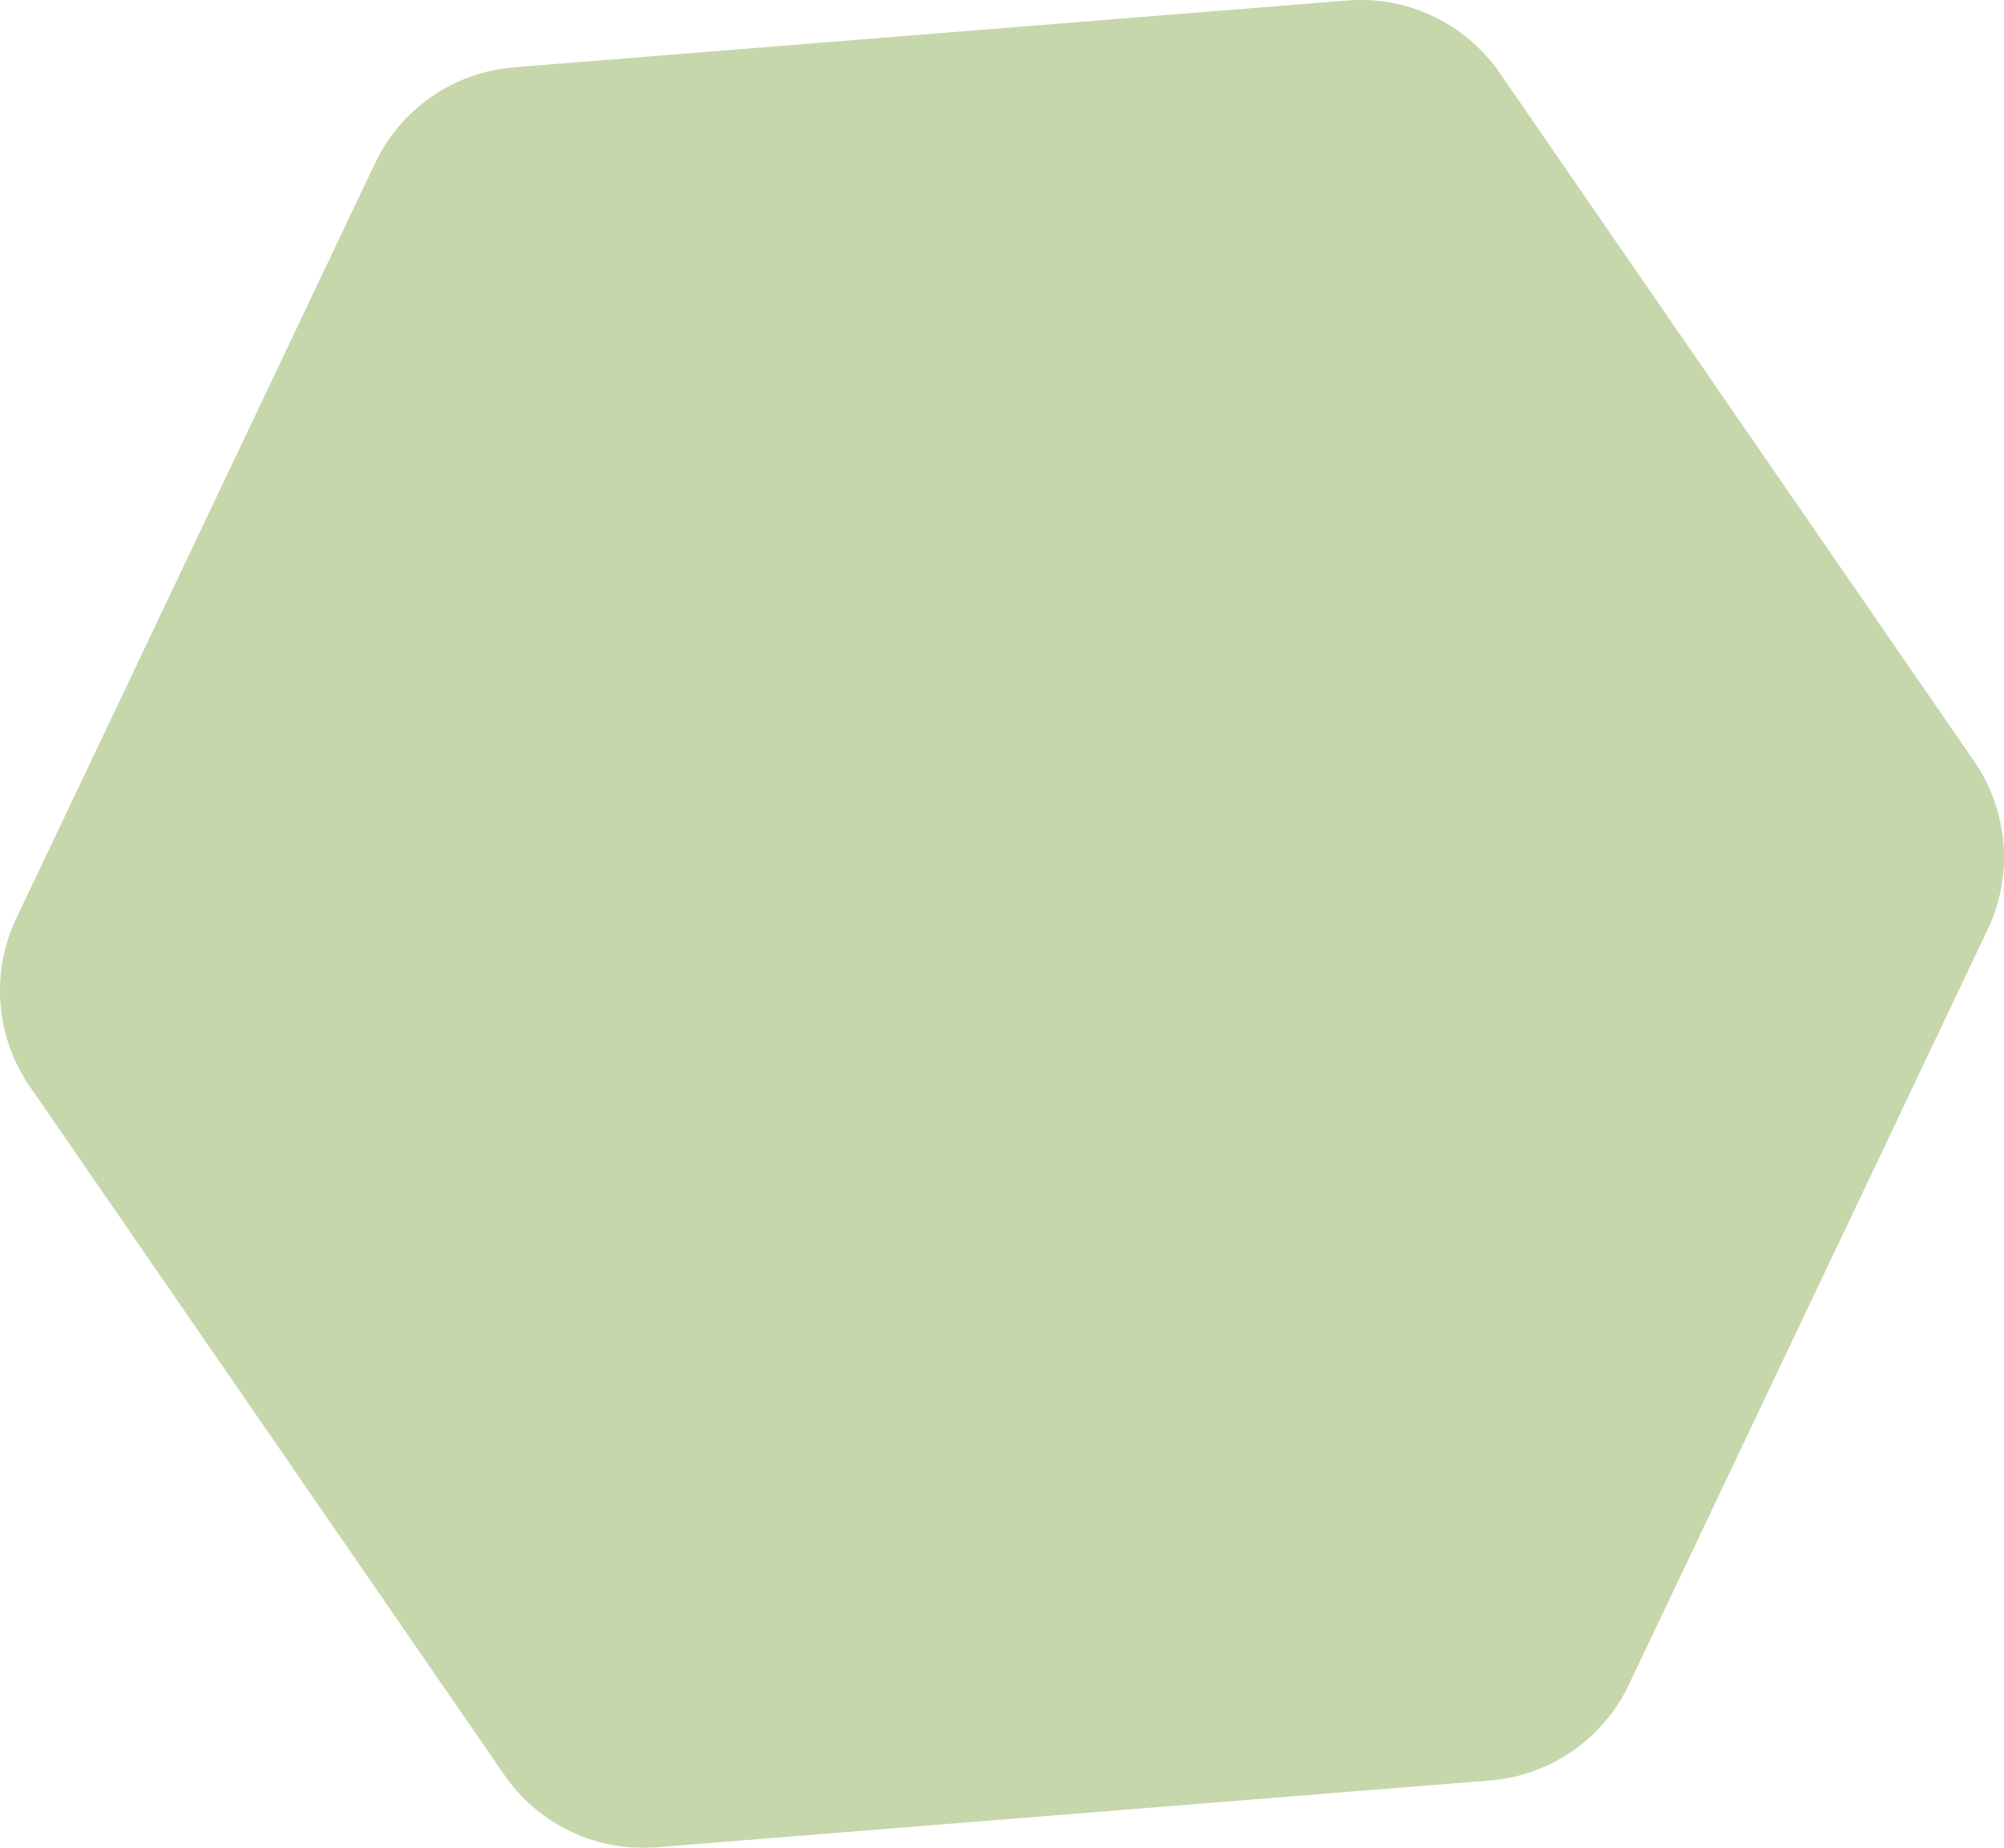 <svg xmlns="http://www.w3.org/2000/svg" xmlns:xlink="http://www.w3.org/1999/xlink" width="425.142" height="391.943" viewBox="0 0 425.142 391.943">
  <defs>
    <clipPath id="clip-path">
      <rect id="Rectángulo_46860" data-name="Rectángulo 46860" width="425.141" height="391.943" fill="none"/>
    </clipPath>
  </defs>
  <g id="Grupo_156673" data-name="Grupo 156673" opacity="0.4">
    <g id="Grupo_156672" data-name="Grupo 156672">
      <g id="Grupo_156671" data-name="Grupo 156671" clip-path="url(#clip-path)">
        <path id="Trazado_330" data-name="Trazado 330" d="M316.1,386.107l-176.8,14.174a35.775,35.775,0,0,1-32.312-15.354L6.321,238.9a35.773,35.773,0,0,1-2.859-35.66l76.123-160.2a35.775,35.775,0,0,1,29.453-20.306l176.8-14.174a35.773,35.773,0,0,1,32.312,15.353L418.82,169.945a35.776,35.776,0,0,1,2.859,35.66L345.555,365.8A35.771,35.771,0,0,1,316.1,386.107" transform="translate(0 -8.453)" fill="#709a2e"/>
      </g>
    </g>
  </g>
</svg>
